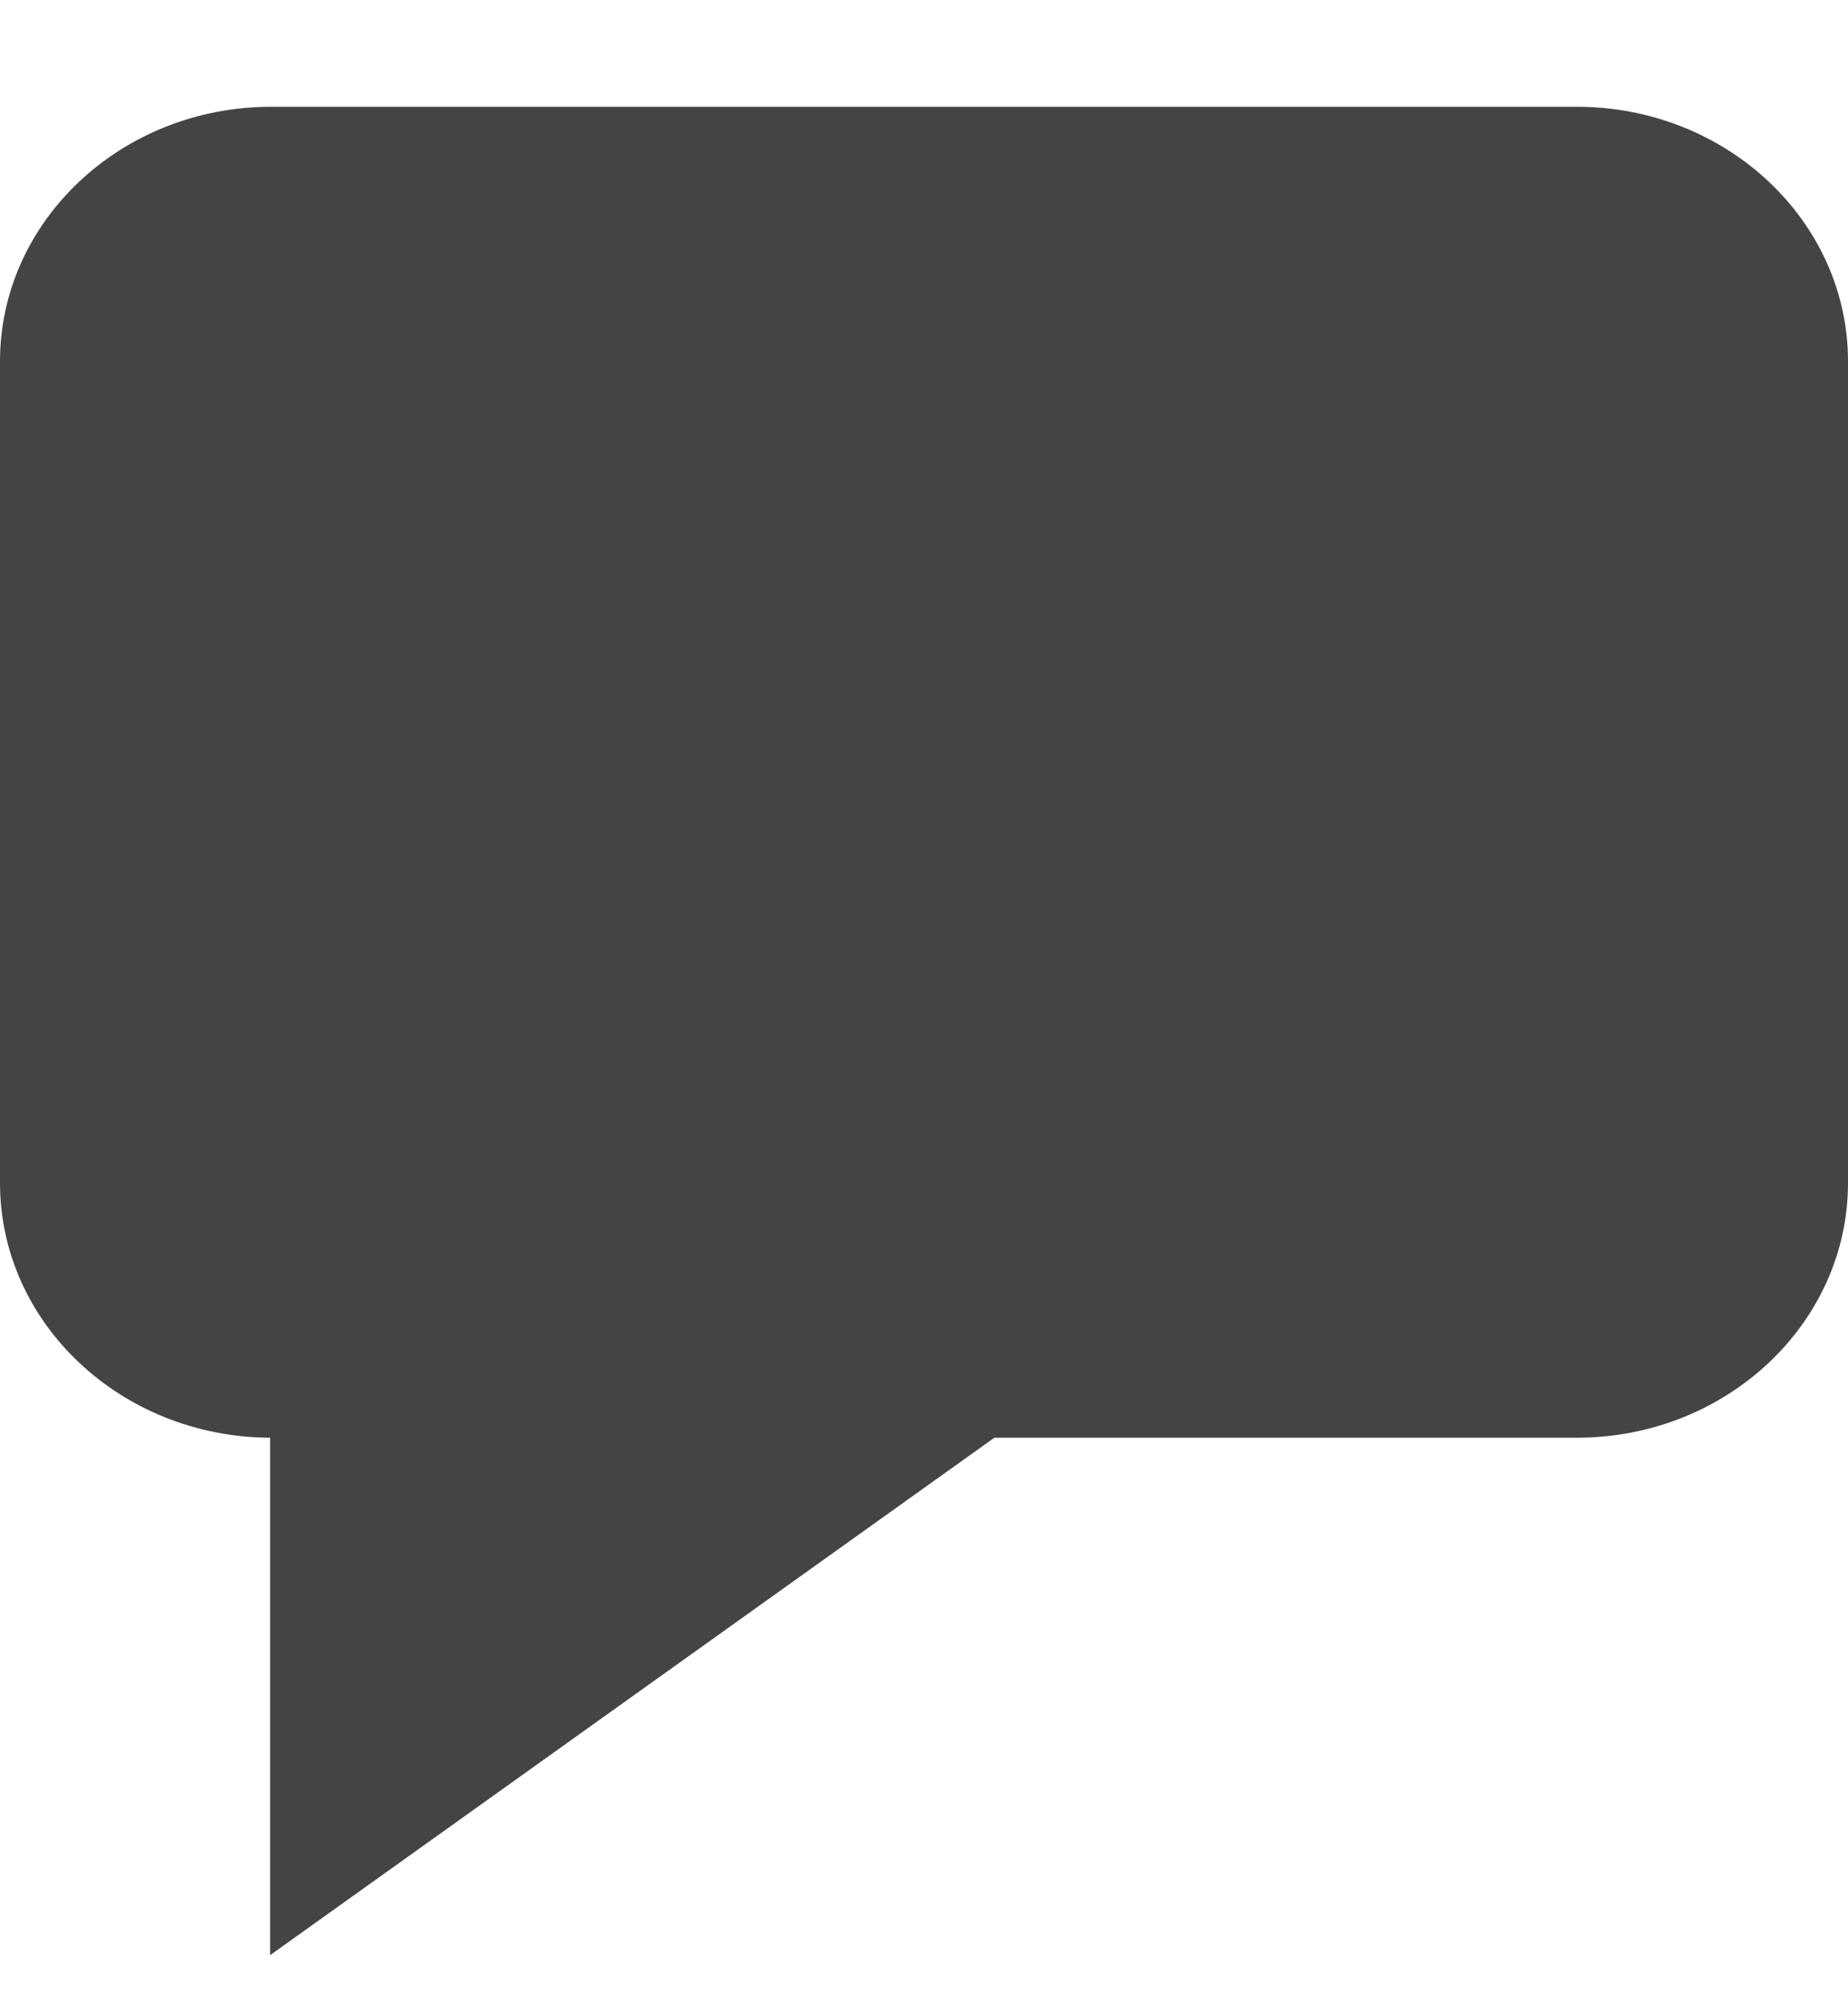 <svg width="12" height="13" viewBox="0 0 12 13" fill="none" xmlns="http://www.w3.org/2000/svg">
<path d="M10.24 0.693H1.76C0.789 0.693 0 1.434 0 2.345V7.677C0 8.586 0.786 9.326 1.754 9.33V12.688L6.457 9.33H10.24C11.21 9.33 12 8.588 12 7.677V2.345C12 1.434 11.21 0.693 10.24 0.693Z" fill="#444444"/>
</svg>
